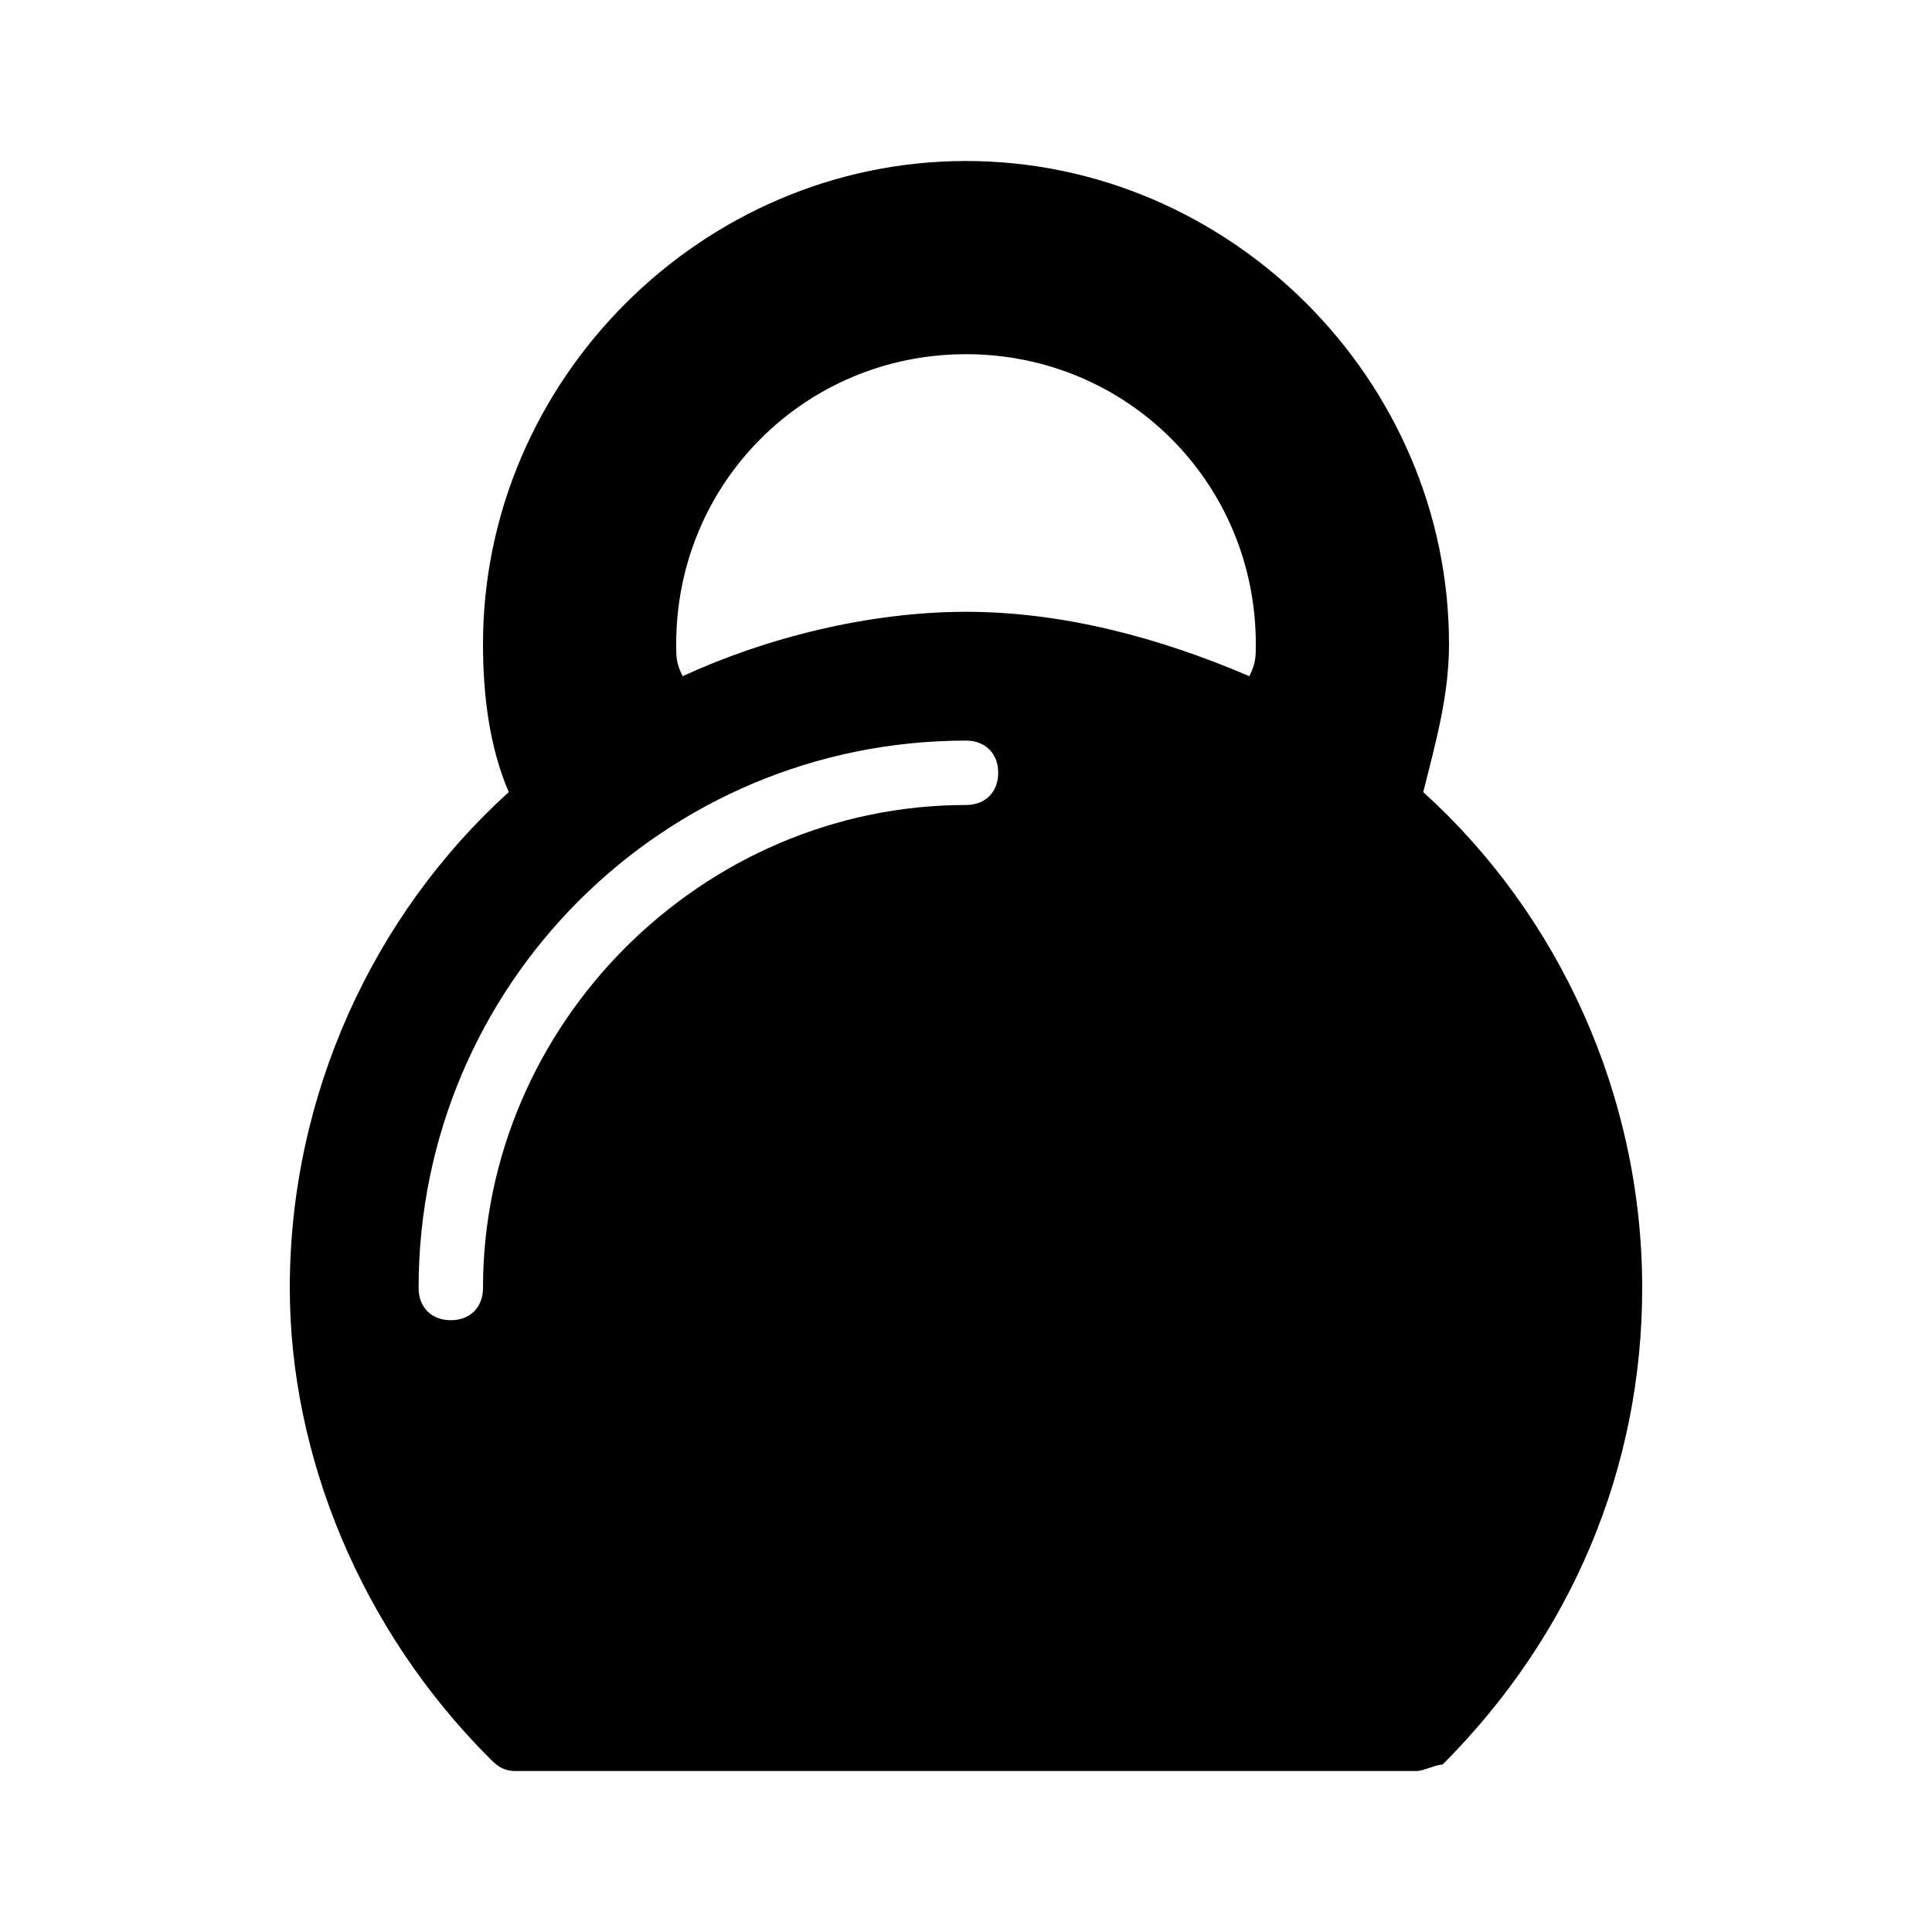 <?xml version="1.0" encoding="utf-8"?>
<!-- Generator: Adobe Illustrator 19.0.0, SVG Export Plug-In . SVG Version: 6.00 Build 0)  -->
<svg version="1.1" id="Layer_1" xmlns="http://www.w3.org/2000/svg" xmlns:xlink="http://www.w3.org/1999/xlink" x="0px" y="0px"
	 viewBox="0 0 30 30" style="enable-background:new 0 0 30 30;" xml:space="preserve">
<path d="M22.1,12.3c0.2-0.8,0.4-1.5,0.4-2.3c0-4.1-3.4-7.5-7.5-7.5S7.5,5.9,7.5,10c0,0.8,0.1,1.6,0.4,2.3C5.8,14.2,4.5,17,4.5,20
	c0,2.6,1.1,5.3,3.1,7.3c0.1,0.1,0.2,0.2,0.4,0.2h14c0.1,0,0.3-0.1,0.4-0.1c2-2,3.1-4.6,3.1-7.4C25.5,17,24.2,14.2,22.1,12.3z
	 M10.5,10c0-2.5,2-4.5,4.5-4.5s4.5,2,4.5,4.5c0,0.2,0,0.3-0.1,0.5c-1.4-0.6-2.9-1-4.4-1s-3.1,0.4-4.4,1C10.5,10.3,10.5,10.2,10.5,10
	z M15,12.5c-4.1,0-7.5,3.4-7.5,7.5c0,0.3-0.2,0.5-0.5,0.5S6.5,20.3,6.5,20c0-4.7,3.8-8.5,8.5-8.5c0.3,0,0.5,0.2,0.5,0.5
	S15.3,12.5,15,12.5z"/>
</svg>
